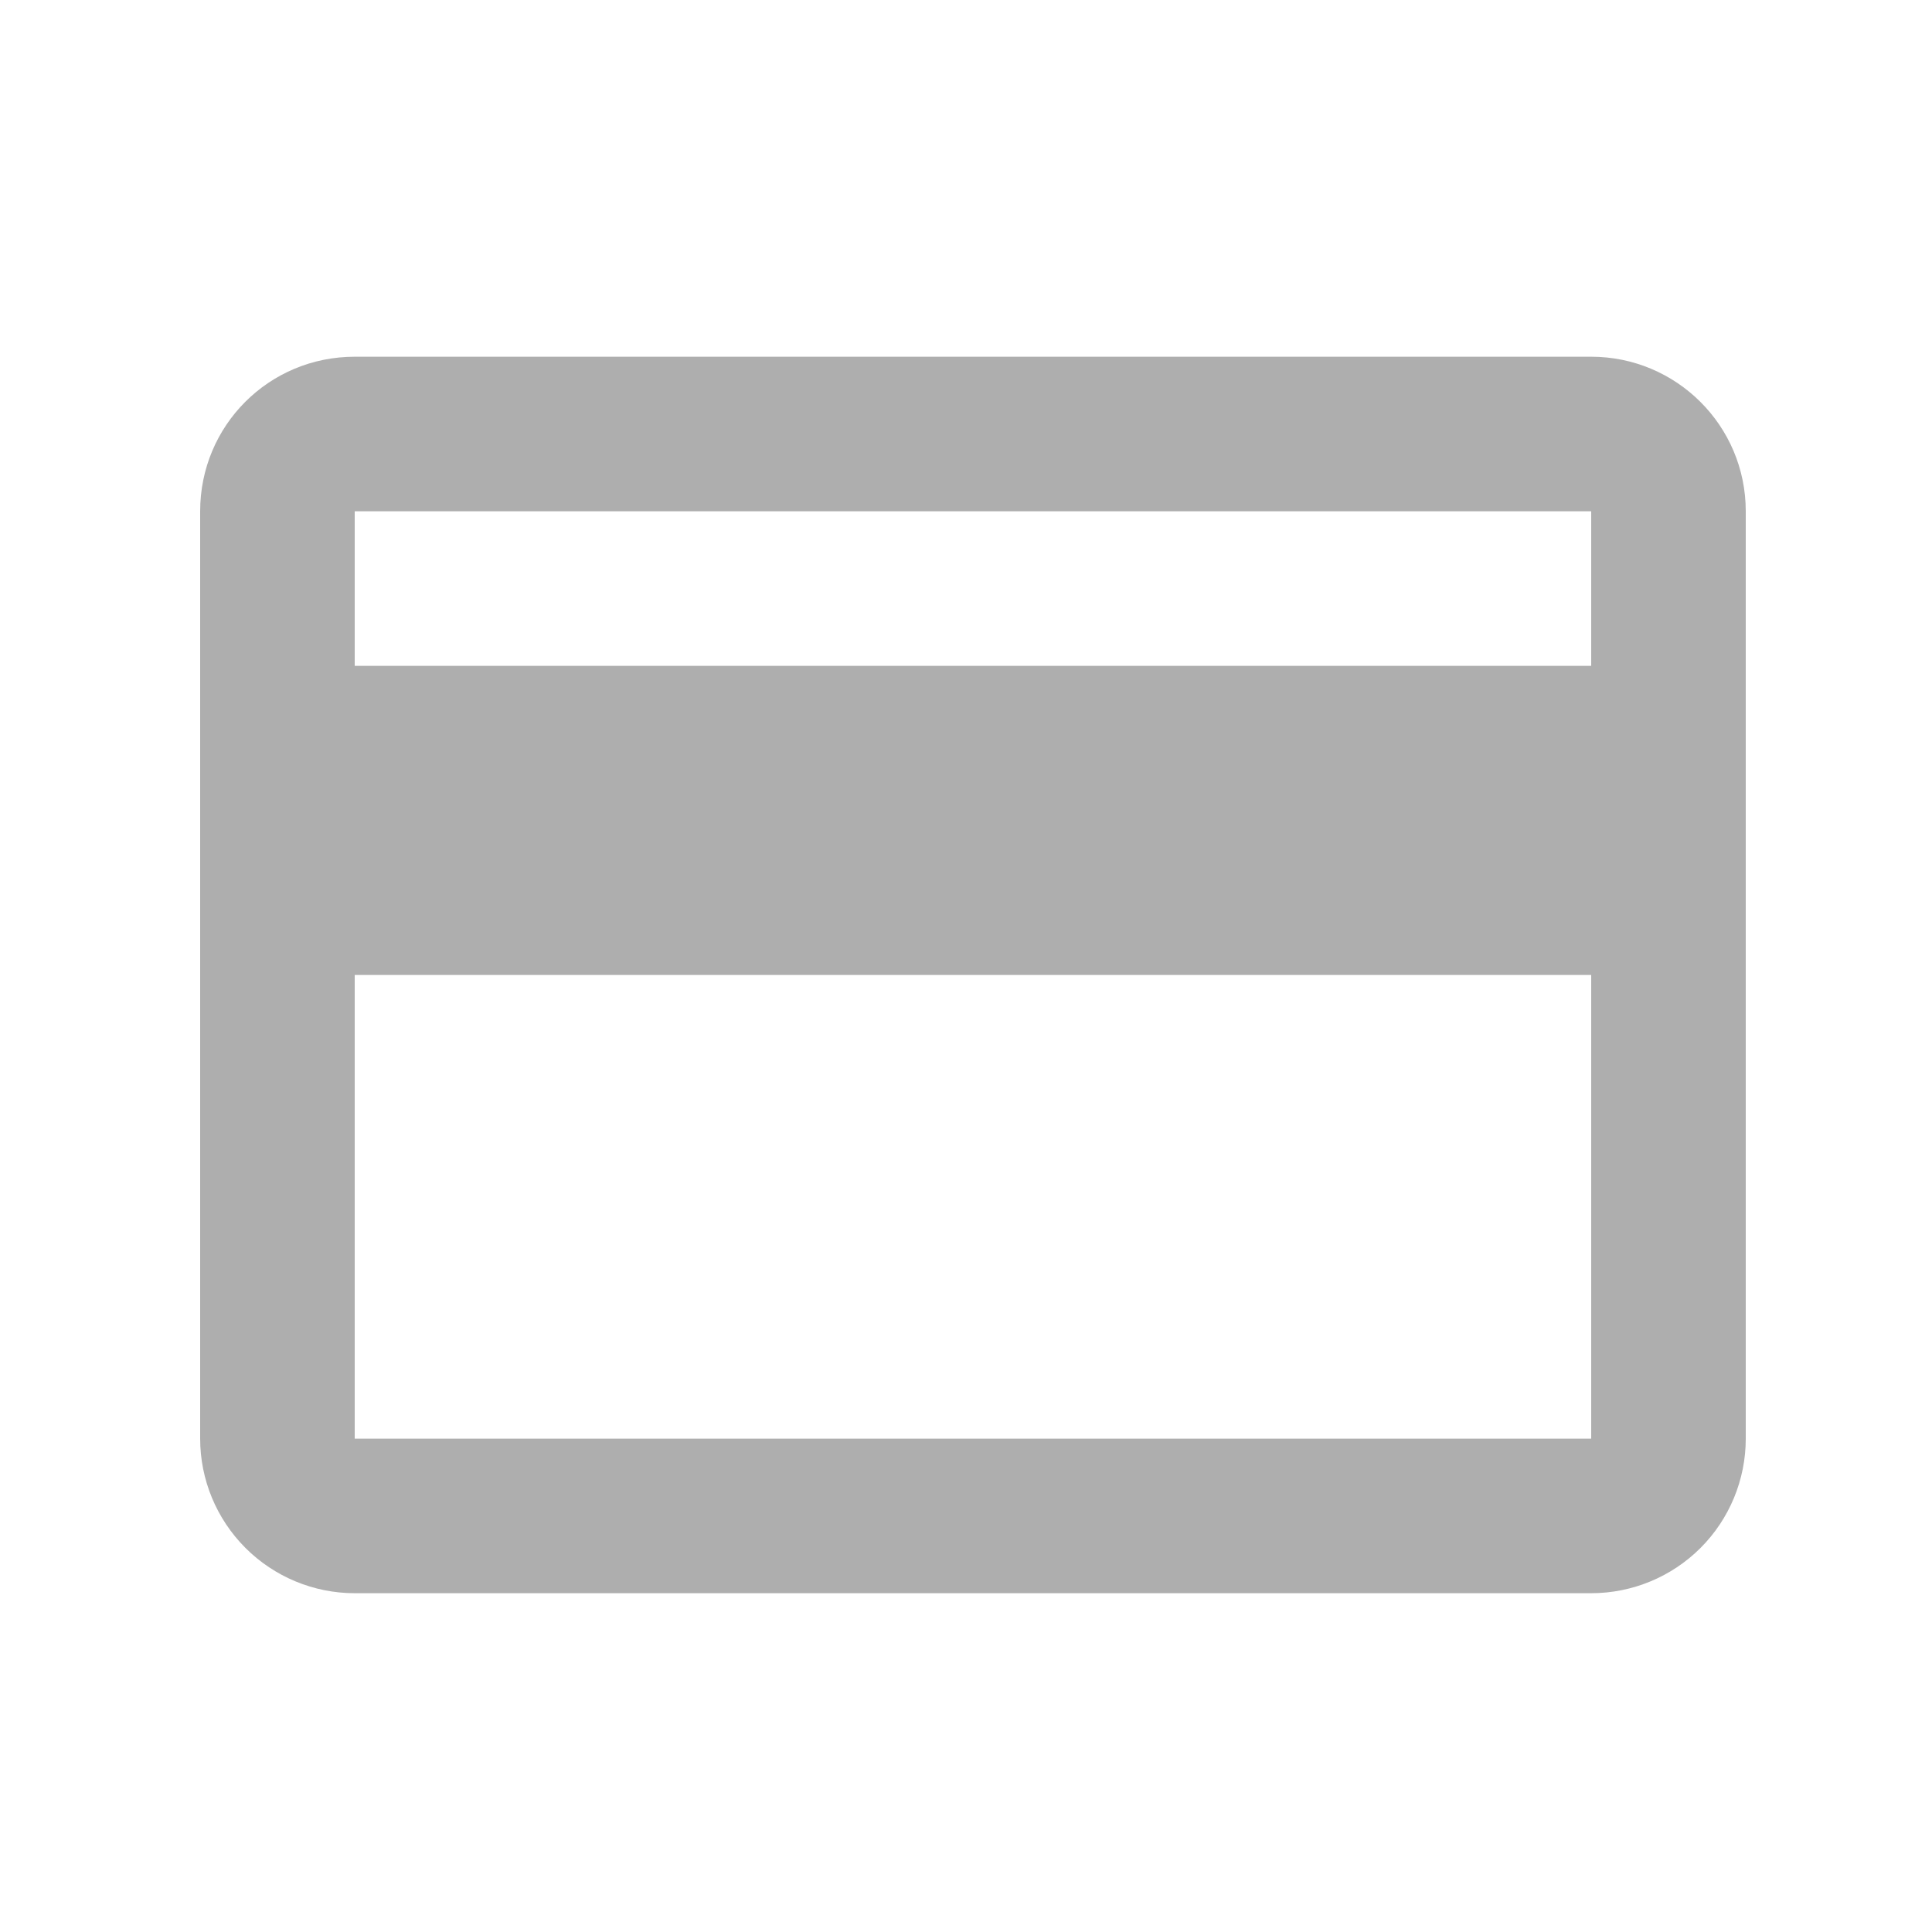 <svg width="25" height="25" viewBox="0 0 25 25" fill="none" xmlns="http://www.w3.org/2000/svg">
<path d="M20.59 8.616H4.59V6.616H20.59V8.616ZM20.59 18.616H4.59V12.616H20.59V18.616ZM20.59 4.616H4.59C3.48 4.616 2.59 5.506 2.59 6.616V18.616C2.59 19.146 2.801 19.655 3.176 20.03C3.551 20.405 4.06 20.616 4.59 20.616H20.59C21.121 20.616 21.63 20.405 22.005 20.03C22.38 19.655 22.59 19.146 22.59 18.616V6.616C22.59 5.506 21.69 4.616 20.59 4.616Z" fill="#AEAEAE"/>
</svg>
